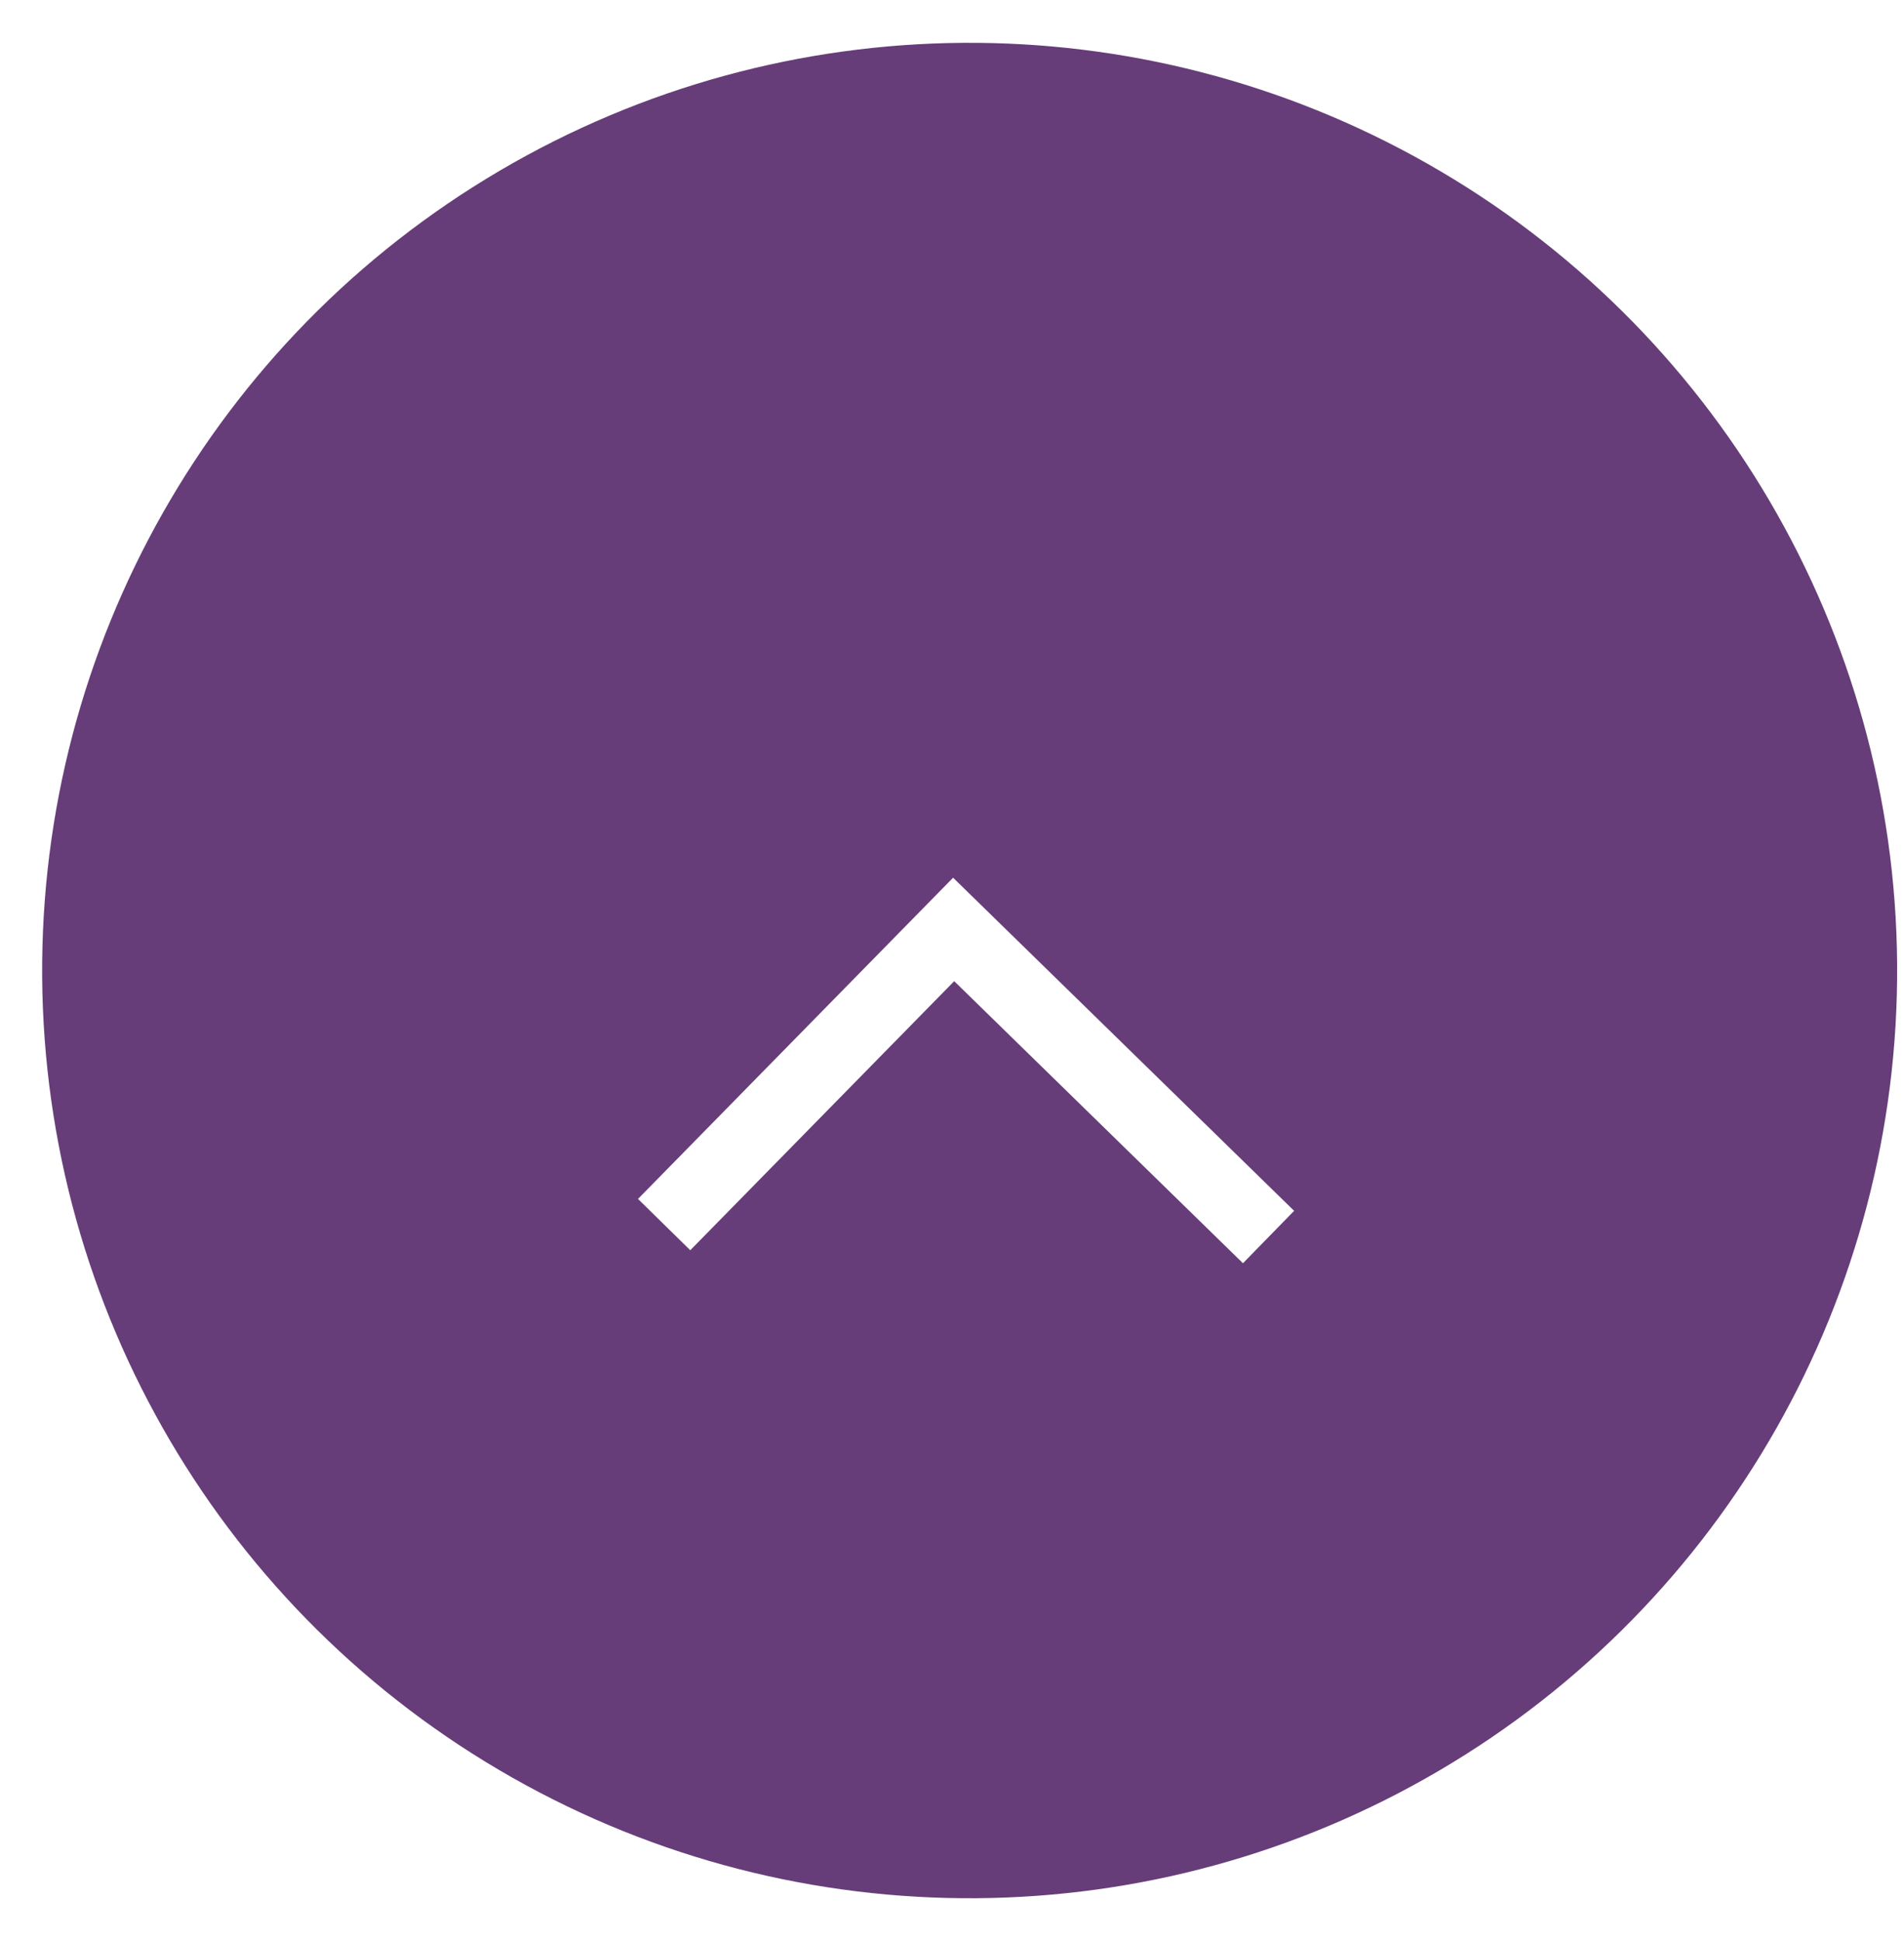 <svg xmlns="http://www.w3.org/2000/svg" width="52" height="53" viewBox="0 0 52 53" fill="none">
  <circle cx="26.482" cy="26.5" r="25.331" transform="rotate(179.576 26.482 26.5)" fill="#663D79"/>
  <g filter="url(#filter0_d_1631_1539)">
    <path d="M18.138 29.437L26.045 21.378L34.645 29.777" stroke="white" stroke-width="2"/>
  </g>
  <defs>
    <filter id="filter0_d_1631_1539" x="13.424" y="19.966" width="25.92" height="18.527" filterUnits="userSpaceOnUse" color-interpolation-filters="sRGB">
      <feFlood flood-opacity="0" result="BackgroundImageFix"/>
      <feColorMatrix in="SourceAlpha" type="matrix" values="0 0 0 0 0 0 0 0 0 0 0 0 0 0 0 0 0 0 127 0" result="hardAlpha"/>
      <feOffset dy="4"/>
      <feGaussianBlur stdDeviation="2"/>
      <feComposite in2="hardAlpha" operator="out"/>
      <feColorMatrix type="matrix" values="0 0 0 0 0 0 0 0 0 0 0 0 0 0 0 0 0 0 0.25 0"/>
      <feBlend mode="normal" in2="BackgroundImageFix" result="effect1_dropShadow_1631_1539"/>
      <feBlend mode="normal" in="SourceGraphic" in2="effect1_dropShadow_1631_1539" result="shape"/>
    </filter>
  </defs>
</svg>
